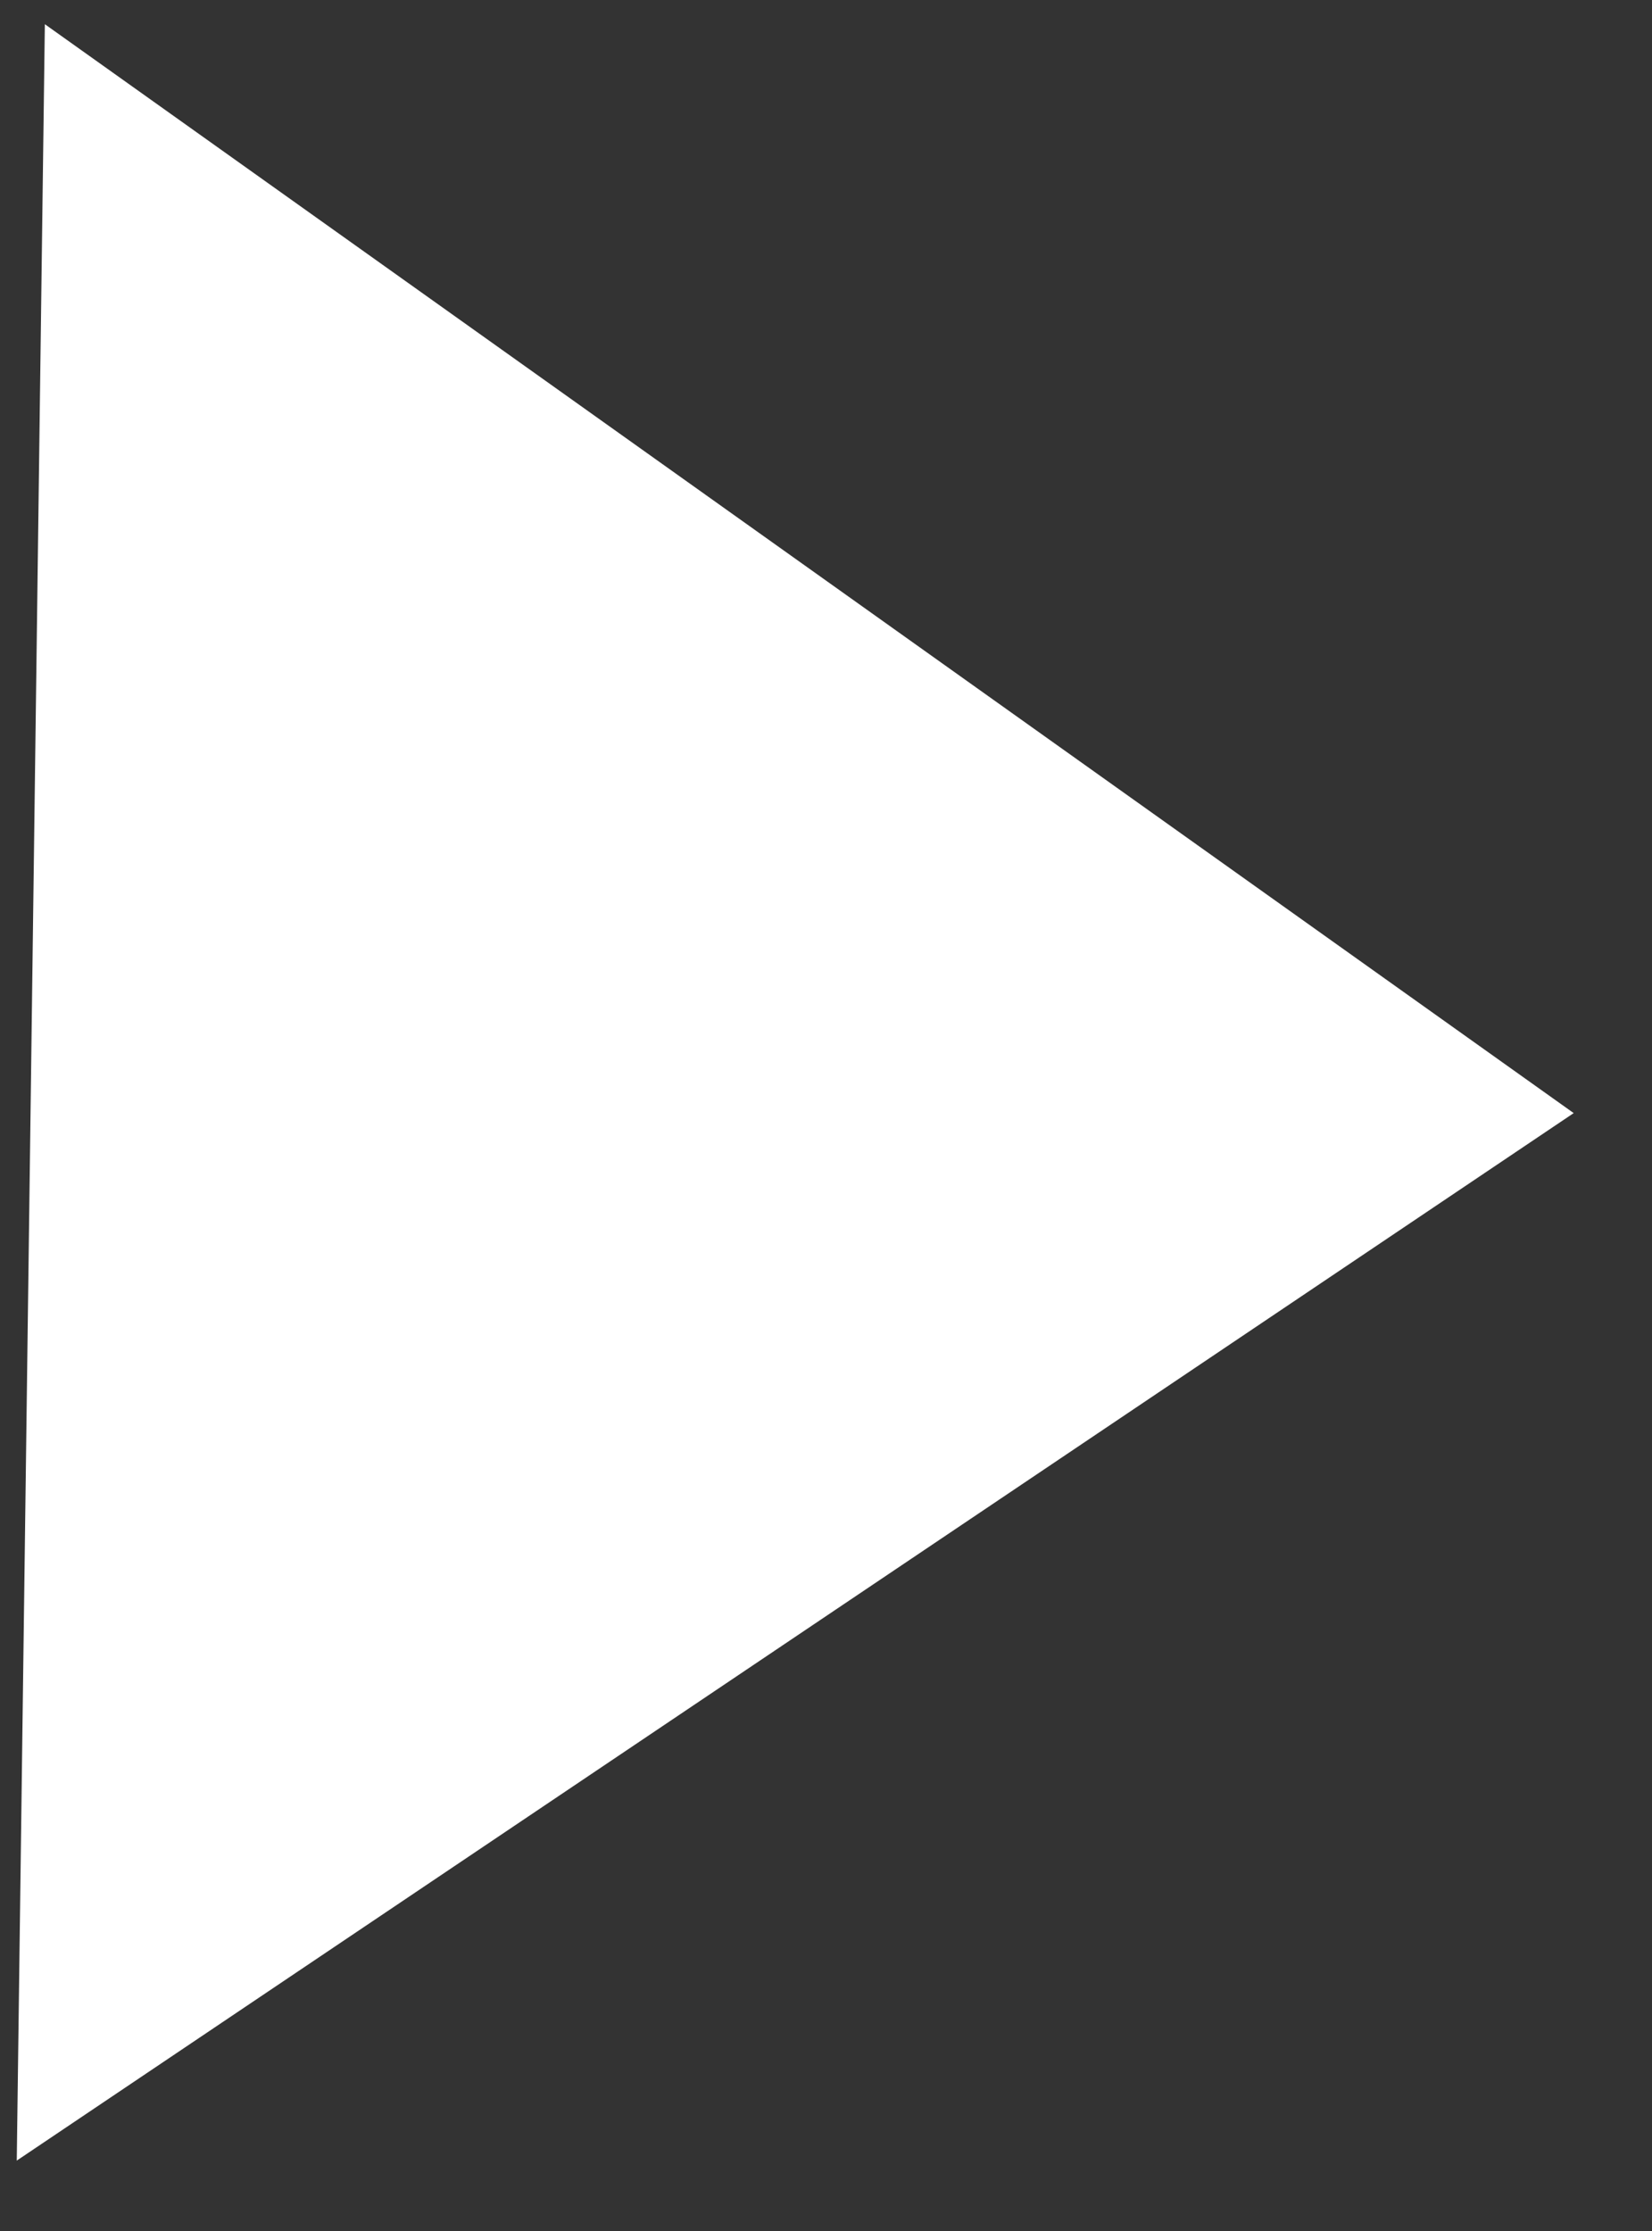 <svg width="20" height="27" viewBox="0 0 20 27" fill="none" xmlns="http://www.w3.org/2000/svg">
<rect x="0" y="0" width="20" height="27" fill="#333333" stroke="none"/>
<path d="M19.052 13.471L0.203 26.148L0.543 0.293L19.052 13.471Z" fill="white"/>
</svg>
